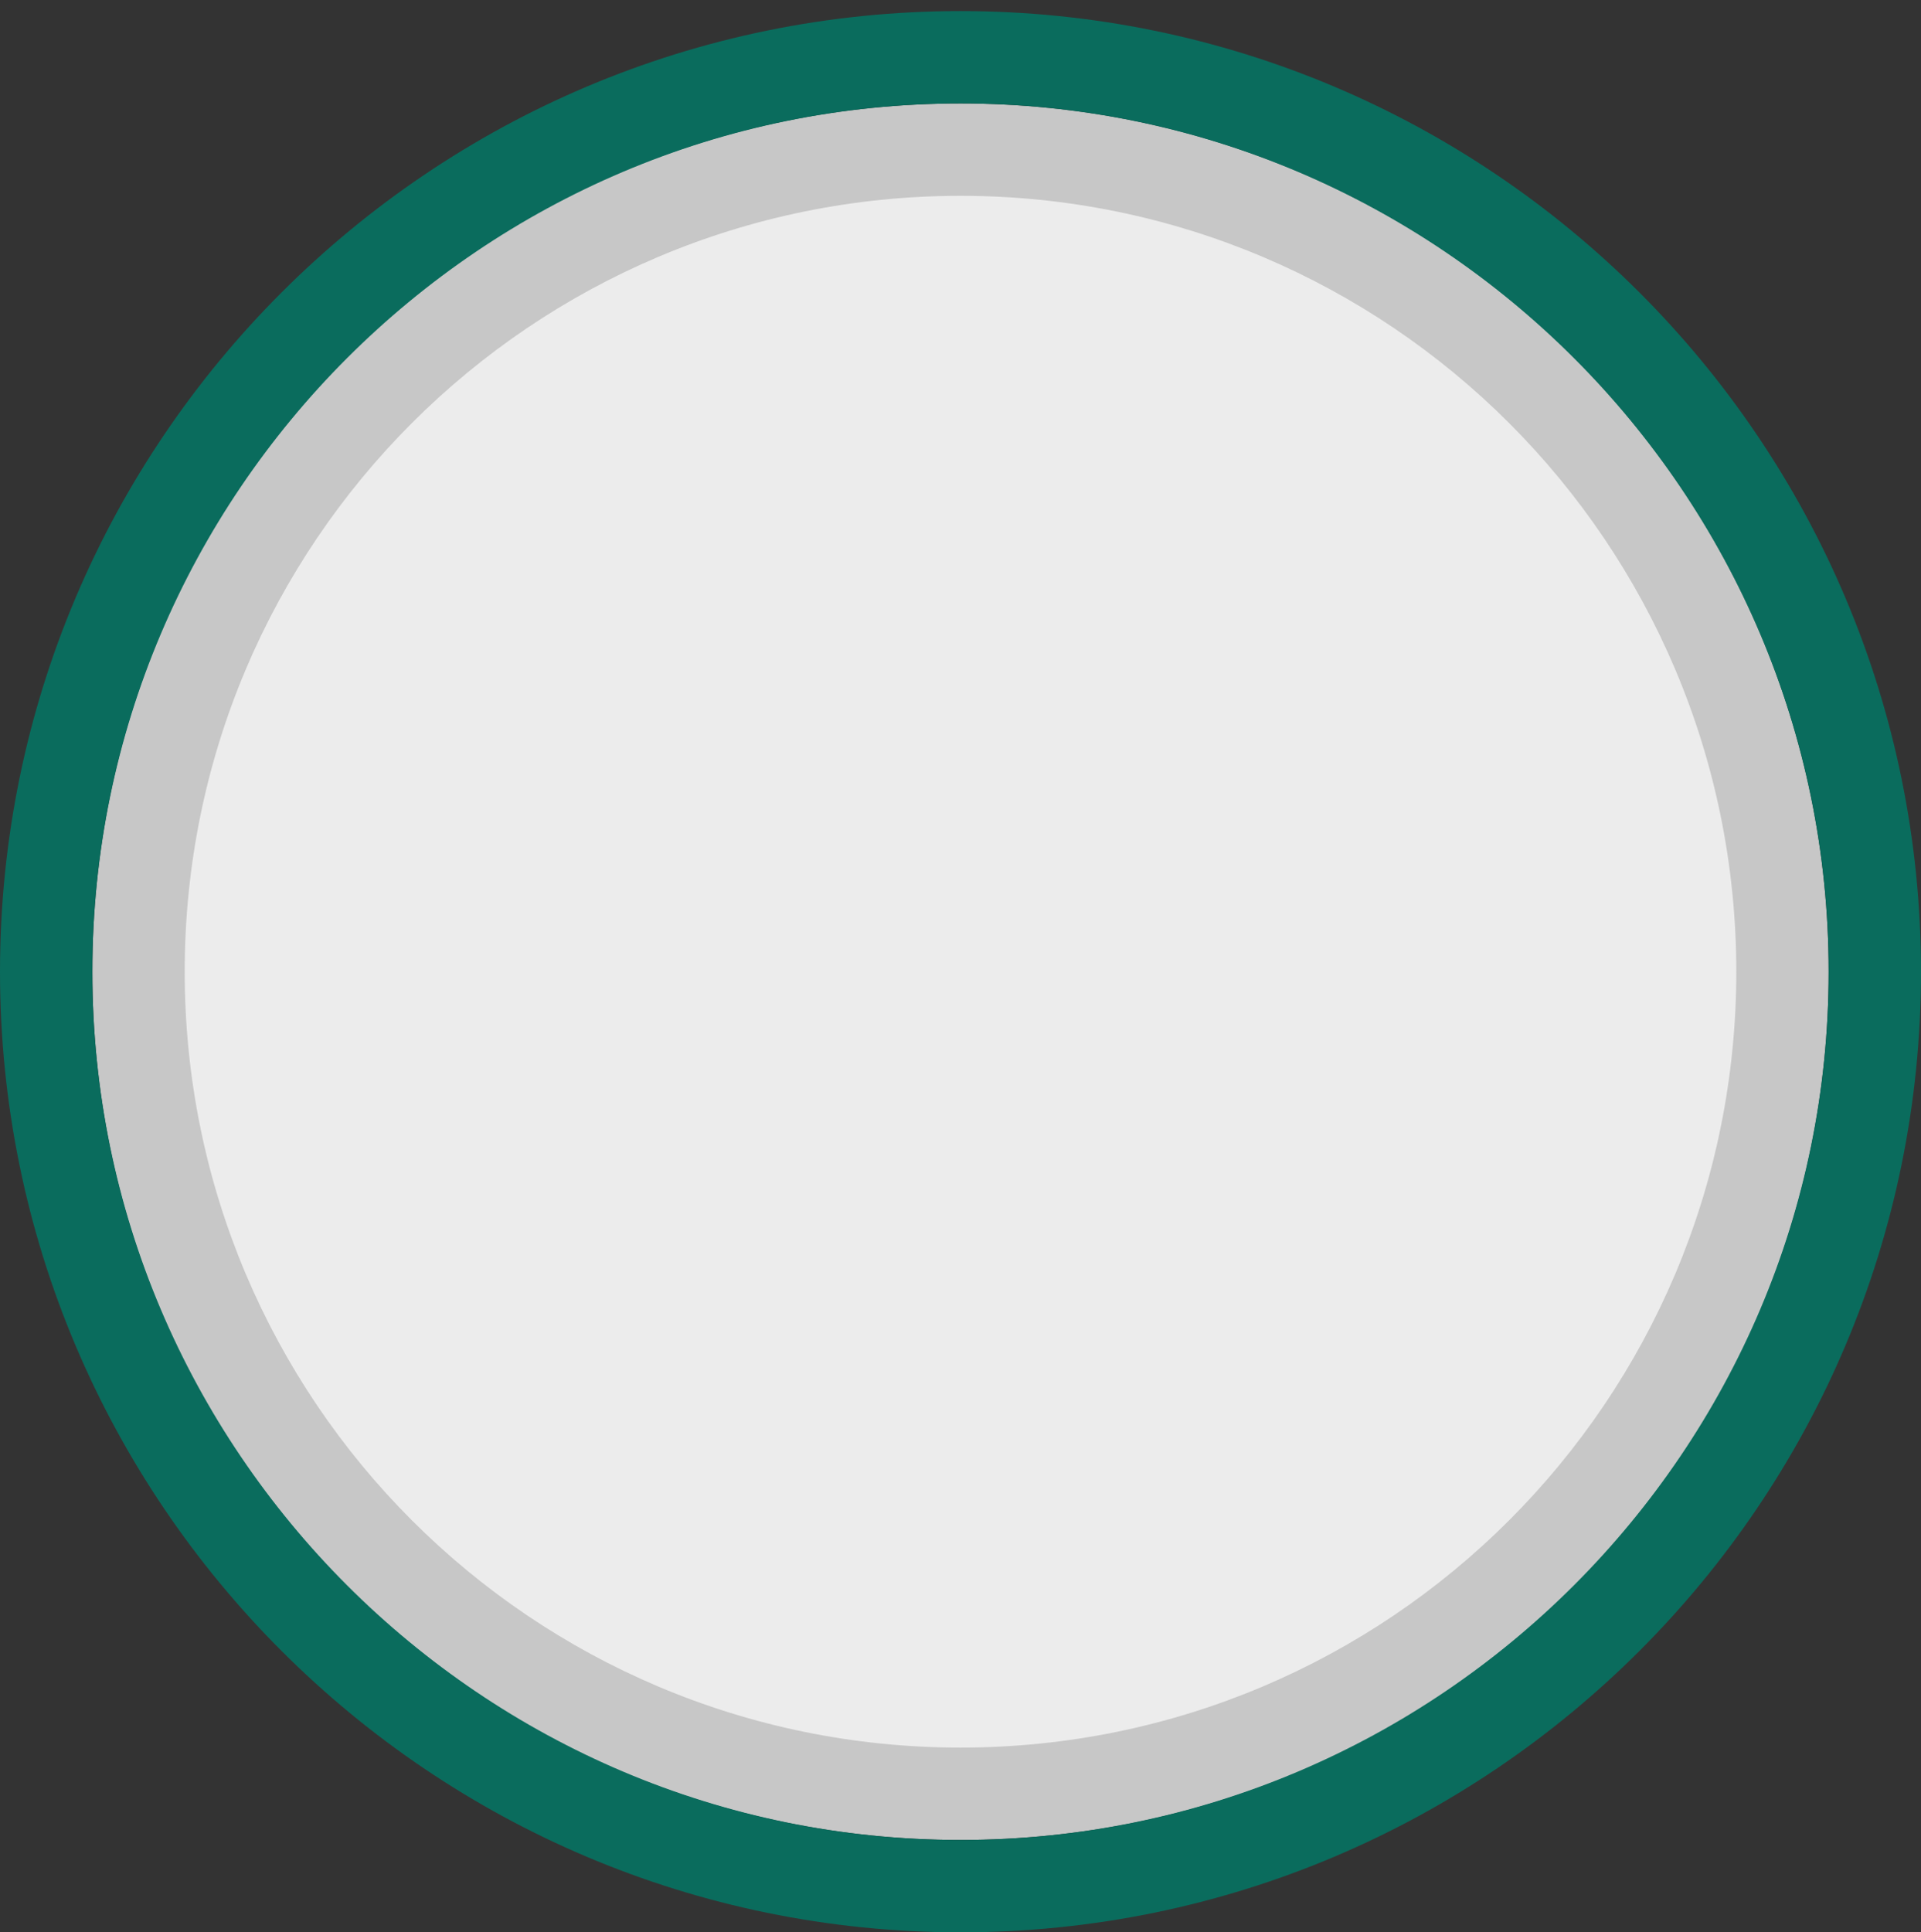 <?xml version="1.0" encoding="utf-8"?>
<!-- Generator: Adobe Illustrator 18.1.1, SVG Export Plug-In . SVG Version: 6.00 Build 0)  -->
<!DOCTYPE svg PUBLIC "-//W3C//DTD SVG 1.1//EN" "http://www.w3.org/Graphics/SVG/1.1/DTD/svg11.dtd">
<svg version="1.1" id="Layer_1" xmlns="http://www.w3.org/2000/svg" xmlns:xlink="http://www.w3.org/1999/xlink" x="0px" y="0px"
	 width="104px" height="104.6px" viewBox="0 0 104 104.6" enable-background="new 0 0 104 104.6" xml:space="preserve">
<rect x="0" y="0" width="104" height="104.6" fill="#333333" stroke="none"/>
<g>
	<path fill="#ECECEC" d="M52,97.1c-24.5,0-44.5-20-44.5-44.5c0-24.5,20-44.5,44.5-44.5c24.5,0,44.5,20,44.5,44.5
		C96.5,77.1,76.5,97.1,52,97.1z"/>
	<path fill="#C7C7C7" d="M52,10.6c23.2,0,42,18.8,42,42s-18.8,42-42,42c-23.2,0-42-18.8-42-42S28.8,10.6,52,10.6 M52,5.6
		c-26,0-47,21-47,47c0,26,21,47,47,47s47-21,47-47C99,26.7,78,5.6,52,5.6L52,5.6z"/>
</g>
<g>
	<g>
		<path fill="#0A6C5D" d="M52,5.6c25.9,0,47,21.1,47,47s-21.1,47-47,47c-25.9,0-47-21.1-47-47S26.1,5.6,52,5.6 M52,0.6
			c-28.7,0-52,23.3-52,52c0,28.7,23.3,52,52,52c28.7,0,52-23.3,52-52C104,23.9,80.7,0.6,52,0.6L52,0.6z"/>
	</g>
</g>
</svg>
